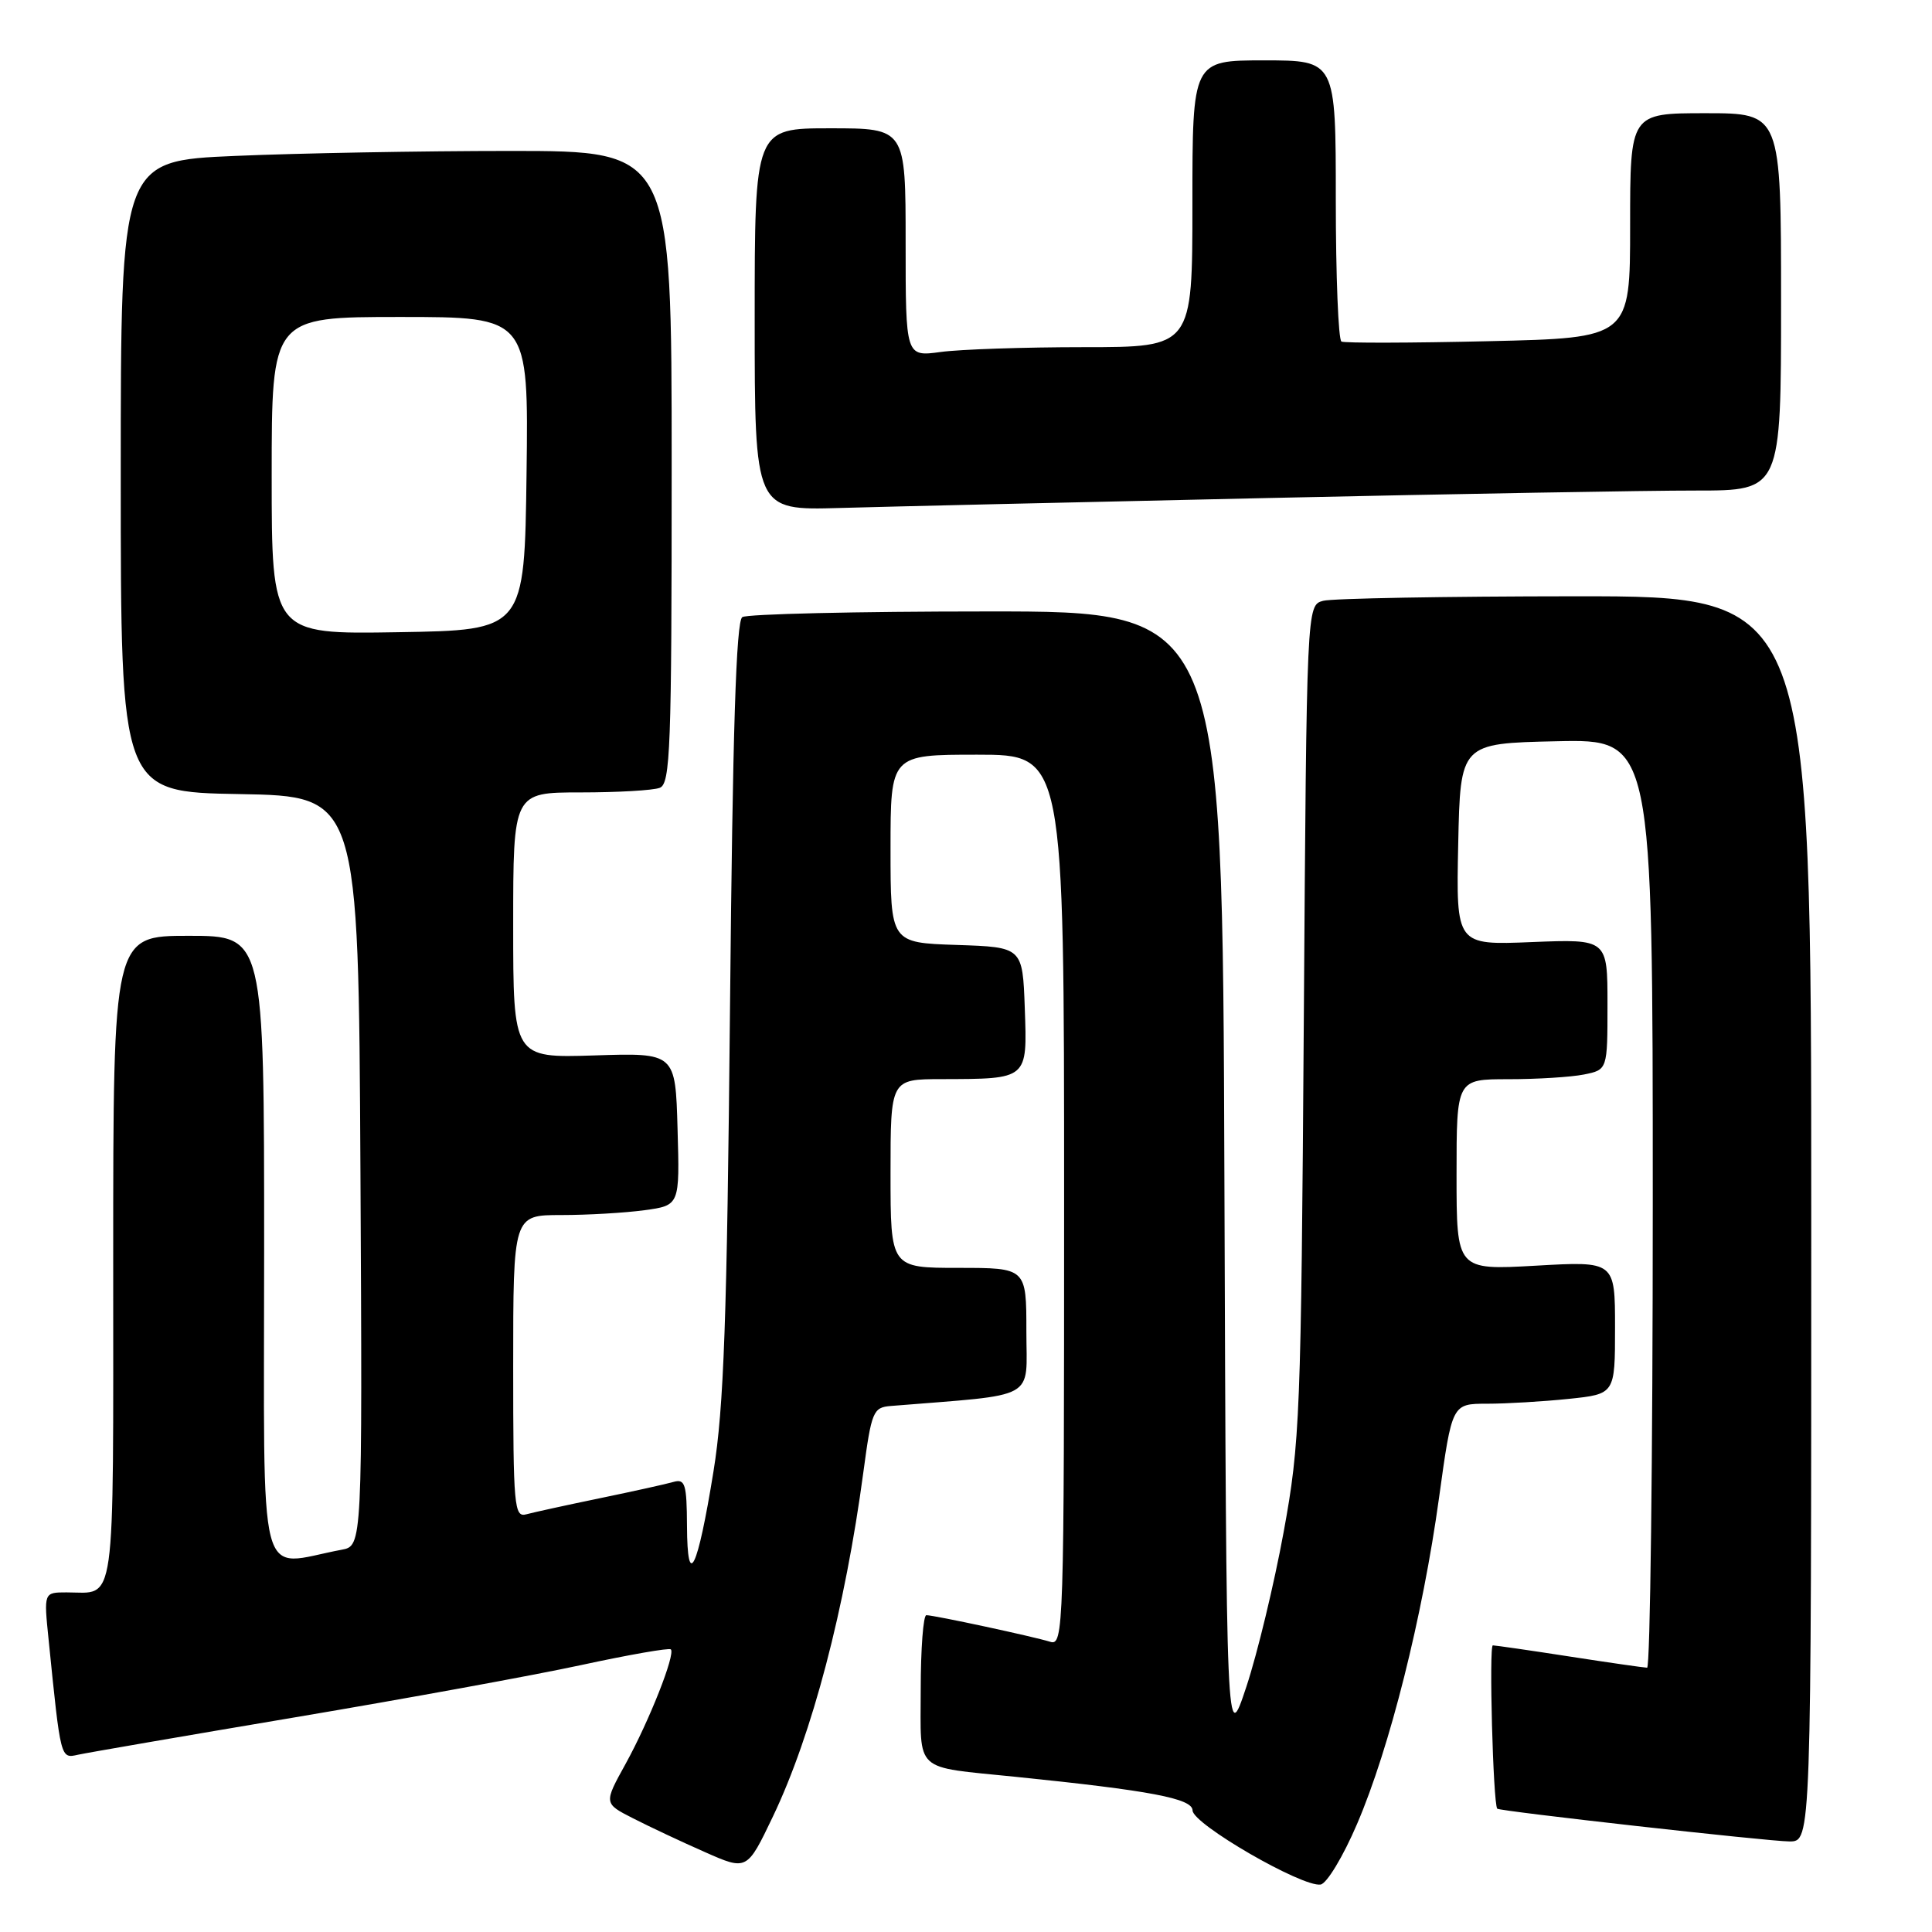 <?xml version="1.0" encoding="UTF-8" standalone="no"?>
<!DOCTYPE svg PUBLIC "-//W3C//DTD SVG 1.1//EN" "http://www.w3.org/Graphics/SVG/1.1/DTD/svg11.dtd" >
<svg xmlns="http://www.w3.org/2000/svg" xmlns:xlink="http://www.w3.org/1999/xlink" version="1.1" viewBox="0 0 256 256">
 <g >
 <path fill="currentColor"
d=" M 179.82 241.68 C 184.14 231.63 188.51 214.20 190.68 198.46 C 192.40 186.00 192.40 186.00 197.05 186.00 C 199.61 186.00 204.47 185.71 207.85 185.36 C 214.00 184.72 214.00 184.72 214.00 175.91 C 214.00 167.11 214.00 167.11 203.50 167.71 C 193.00 168.30 193.00 168.30 193.00 155.65 C 193.00 143.00 193.00 143.00 199.87 143.00 C 203.66 143.00 208.16 142.72 209.87 142.38 C 213.00 141.75 213.00 141.75 213.00 133.09 C 213.00 124.43 213.00 124.43 202.97 124.83 C 192.94 125.24 192.94 125.24 193.22 111.87 C 193.50 98.50 193.50 98.50 206.25 98.22 C 219.00 97.94 219.00 97.94 219.00 159.47 C 219.00 193.31 218.66 220.99 218.25 220.98 C 217.84 220.97 213.22 220.31 208.00 219.50 C 202.78 218.69 198.19 218.03 197.81 218.02 C 197.28 218.00 197.84 238.90 198.39 239.66 C 198.63 239.99 234.39 244.00 237.12 244.00 C 240.00 244.00 240.00 244.00 240.00 161.50 C 240.00 79.00 240.00 79.00 208.75 79.01 C 191.56 79.02 176.52 79.29 175.32 79.61 C 173.14 80.20 173.14 80.20 172.76 135.35 C 172.40 187.61 172.26 191.15 170.09 203.00 C 168.83 209.88 166.61 219.10 165.15 223.50 C 162.50 231.50 162.50 231.50 162.24 156.25 C 161.99 81.00 161.99 81.00 130.74 81.02 C 113.56 81.02 98.99 81.36 98.36 81.77 C 97.54 82.29 97.08 96.85 96.73 133.50 C 96.33 174.88 95.92 186.48 94.54 194.97 C 92.43 208.03 91.07 210.82 91.03 202.18 C 91.00 196.65 90.78 195.93 89.25 196.36 C 88.29 196.64 83.90 197.61 79.50 198.52 C 75.10 199.43 70.71 200.39 69.75 200.65 C 68.13 201.10 68.00 199.70 68.00 181.07 C 68.00 161.00 68.00 161.00 74.36 161.00 C 77.86 161.00 82.82 160.71 85.39 160.36 C 90.07 159.72 90.07 159.72 89.78 149.61 C 89.50 139.50 89.50 139.50 78.75 139.85 C 68.00 140.19 68.00 140.19 68.00 122.60 C 68.00 105.00 68.00 105.00 76.92 105.00 C 81.82 105.00 86.55 104.73 87.42 104.39 C 88.83 103.85 89.00 99.17 89.00 61.89 C 89.00 20.00 89.00 20.00 67.66 20.00 C 55.92 20.00 39.50 20.30 31.16 20.66 C 16.00 21.31 16.00 21.31 16.00 63.13 C 16.00 104.95 16.00 104.95 31.75 105.22 C 47.50 105.50 47.50 105.50 47.76 155.17 C 48.02 204.84 48.02 204.84 45.26 205.35 C 33.91 207.47 35.00 211.69 35.00 165.55 C 35.00 124.00 35.00 124.00 25.00 124.00 C 15.00 124.00 15.00 124.00 15.00 166.89 C 15.00 214.11 15.44 211.00 8.82 211.00 C 5.80 211.00 5.80 211.00 6.44 217.25 C 8.05 233.19 8.01 233.03 10.34 232.51 C 11.53 232.25 24.45 230.02 39.06 227.56 C 53.67 225.10 70.77 221.98 77.05 220.62 C 83.34 219.26 88.67 218.33 88.89 218.55 C 89.52 219.19 86.04 228.01 82.89 233.73 C 80.00 238.96 80.00 238.96 83.89 240.94 C 86.02 242.03 90.29 244.04 93.38 245.40 C 98.98 247.88 98.98 247.88 102.42 240.69 C 107.61 229.83 111.98 213.17 114.41 195.00 C 115.48 187.02 115.70 186.49 118.02 186.30 C 137.75 184.70 136.00 185.66 136.00 176.41 C 136.00 168.00 136.00 168.00 127.00 168.00 C 118.00 168.00 118.00 168.00 118.00 155.50 C 118.00 143.00 118.00 143.00 124.75 142.99 C 136.26 142.96 136.12 143.08 135.79 133.62 C 135.50 125.50 135.50 125.50 126.75 125.21 C 118.00 124.92 118.00 124.92 118.00 112.46 C 118.00 100.00 118.00 100.00 129.50 100.00 C 141.00 100.00 141.00 100.00 141.00 159.07 C 141.00 216.20 140.94 218.12 139.14 217.54 C 137.01 216.87 123.88 214.04 122.75 214.02 C 122.34 214.01 122.00 218.46 122.00 223.91 C 122.00 235.03 120.93 234.04 134.50 235.43 C 152.47 237.26 158.00 238.31 158.02 239.89 C 158.03 241.69 172.57 250.10 174.99 249.71 C 175.81 249.58 177.99 245.97 179.82 241.68 Z  M 168.00 65.99 C 193.03 65.44 218.56 64.99 224.75 65.00 C 236.00 65.00 236.00 65.00 236.00 40.00 C 236.00 15.00 236.00 15.00 226.00 15.00 C 216.00 15.00 216.00 15.00 216.00 29.89 C 216.00 44.78 216.00 44.78 197.25 45.21 C 186.94 45.45 178.16 45.47 177.75 45.26 C 177.34 45.05 177.00 36.58 177.00 26.44 C 177.00 8.00 177.00 8.00 167.50 8.00 C 158.00 8.00 158.00 8.00 158.00 27.00 C 158.00 46.00 158.00 46.00 143.64 46.00 C 135.74 46.00 127.19 46.29 124.64 46.64 C 120.00 47.27 120.00 47.27 120.00 32.14 C 120.00 17.00 120.00 17.00 110.00 17.00 C 100.00 17.00 100.00 17.00 100.00 42.31 C 100.00 67.63 100.00 67.63 111.25 67.31 C 117.44 67.13 142.97 66.54 168.00 65.99 Z  M 36.00 63.02 C 36.00 42.00 36.00 42.00 53.02 42.00 C 70.04 42.00 70.04 42.00 69.77 62.75 C 69.50 83.50 69.50 83.50 52.75 83.77 C 36.00 84.05 36.00 84.05 36.00 63.02 Z "/>
</g>
</svg>
